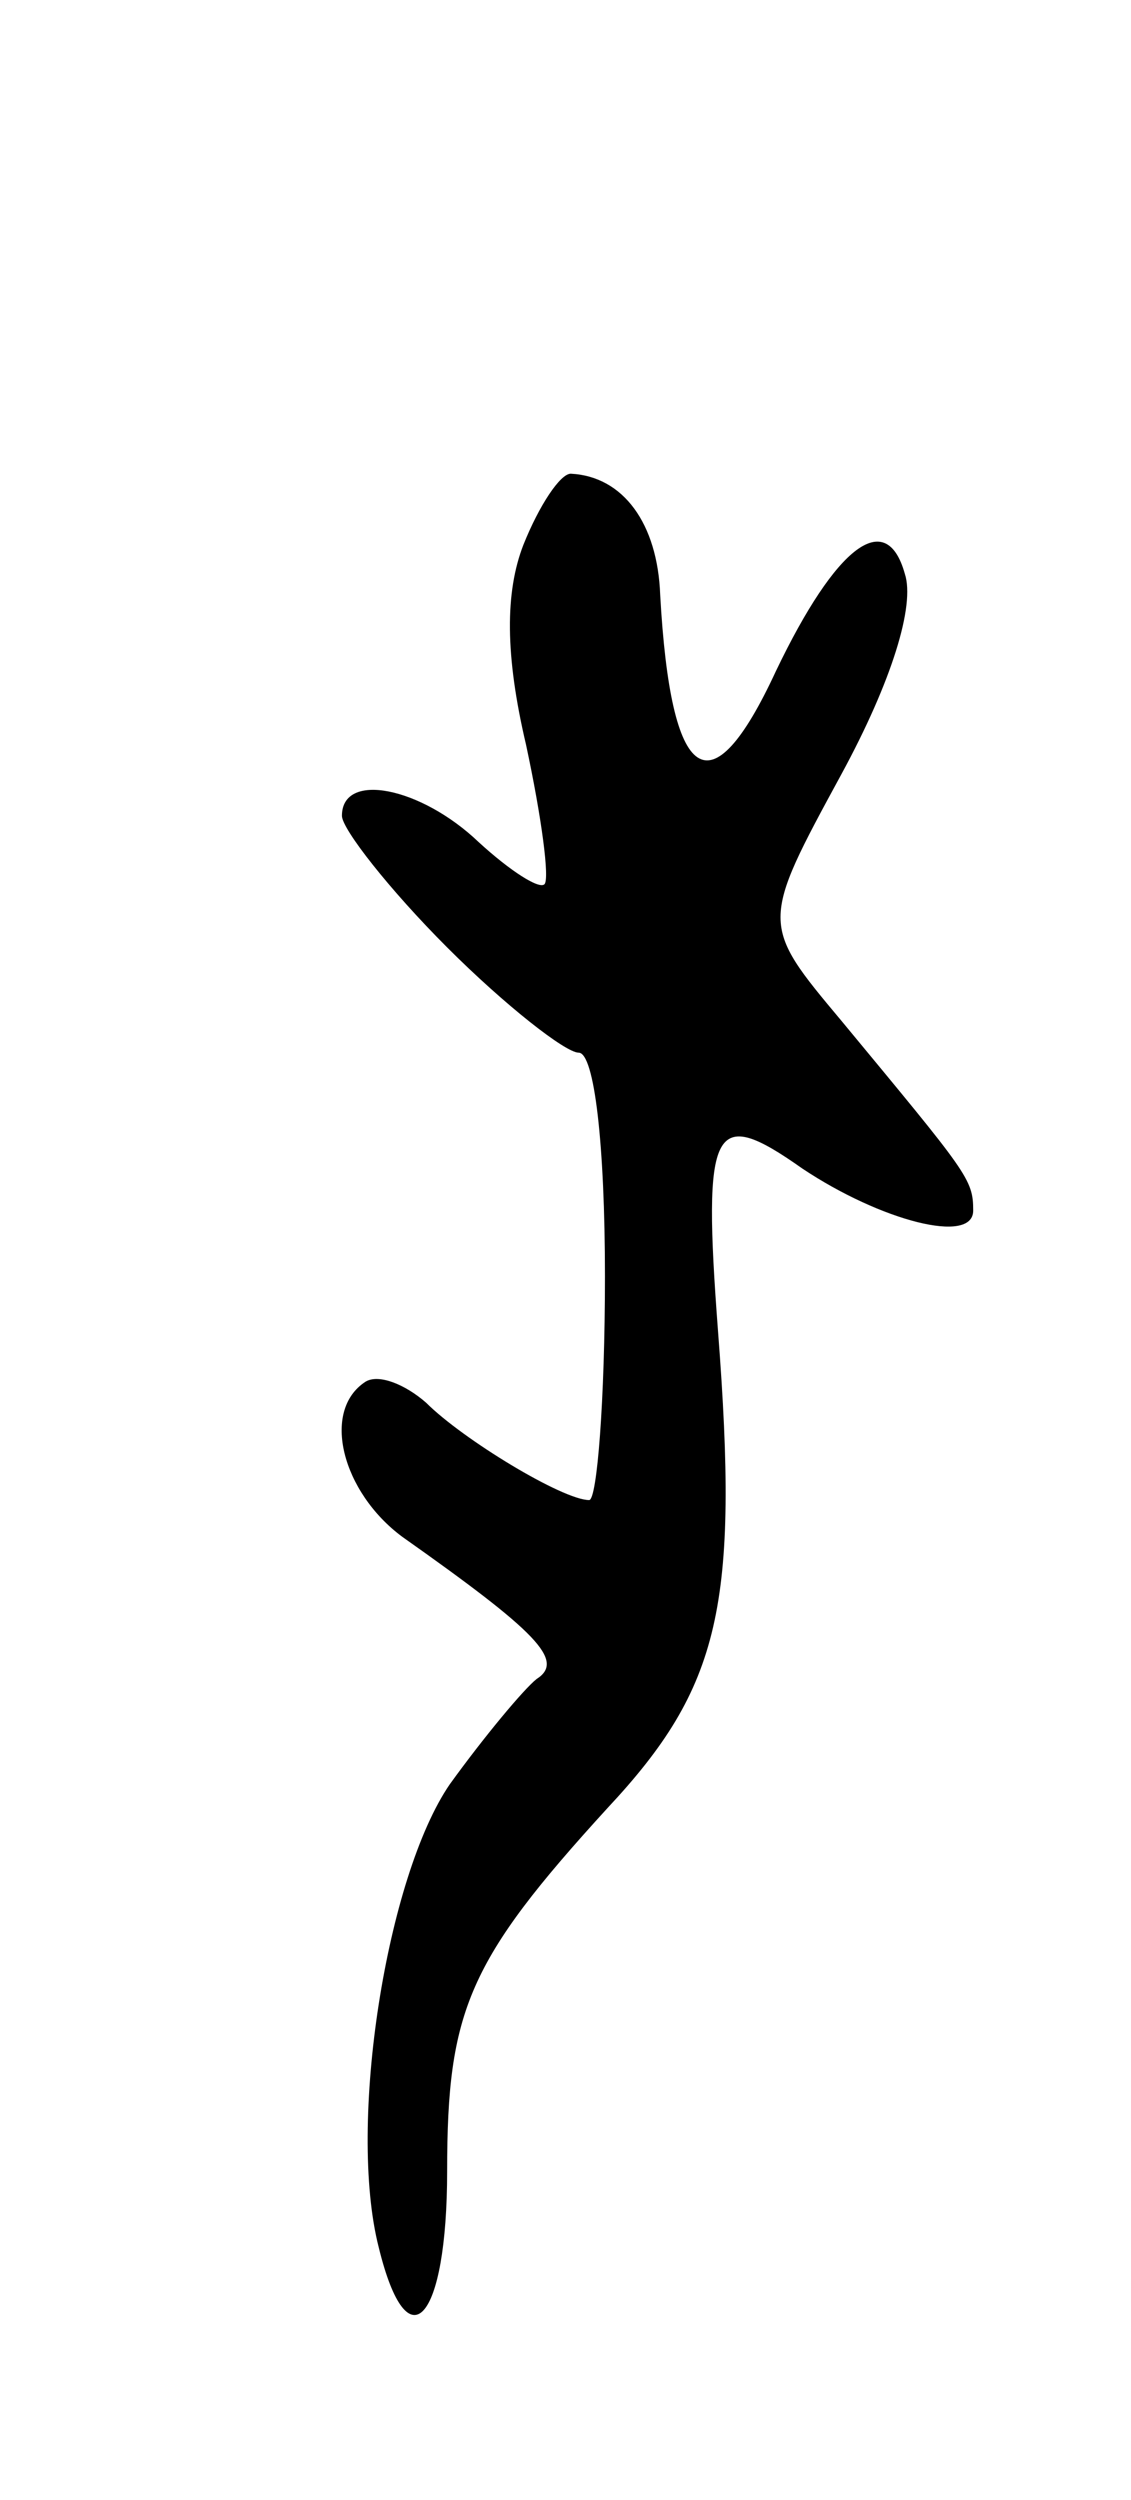 <svg version="1.0" xmlns="http://www.w3.org/2000/svg"
 width="43pt" height="95pt" viewBox="0 0 43 95"
 preserveAspectRatio="xMidYMid meet">
<g transform="translate(0,95) scale(0.1,-0.1)"
fill="#000000" stroke="none">
<path d="M199 743 c-7 -18 -7 -42 1 -76 6 -28 9 -51 7 -53 -2 -2 -13 5 -25 16
-22 21 -52 27 -52 10 0 -5 18 -28 40 -50 22 -22 45 -40 50 -40 6 0 10 -35 10
-85 0 -47 -3 -85 -6 -85 -10 0 -48 23 -62 37 -8 7 -18 11 -23 8 -17 -11 -9
-42 14 -59 51 -36 62 -47 51 -54 -5 -4 -20 -22 -33 -40 -24 -35 -39 -129 -27
-176 11 -45 26 -28 26 29 0 61 8 80 61 138 43 46 50 77 42 181 -6 79 -2 86 32
62 30 -20 65 -29 65 -16 0 12 -2 14 -50 72 -31 37 -31 37 0 94 19 35 28 64 24
76 -7 25 -26 11 -49 -37 -25 -54 -40 -43 -44 29 -1 27 -14 45 -34 46 -4 0 -12
-12 -18 -27z"/>
</g>
</svg>

